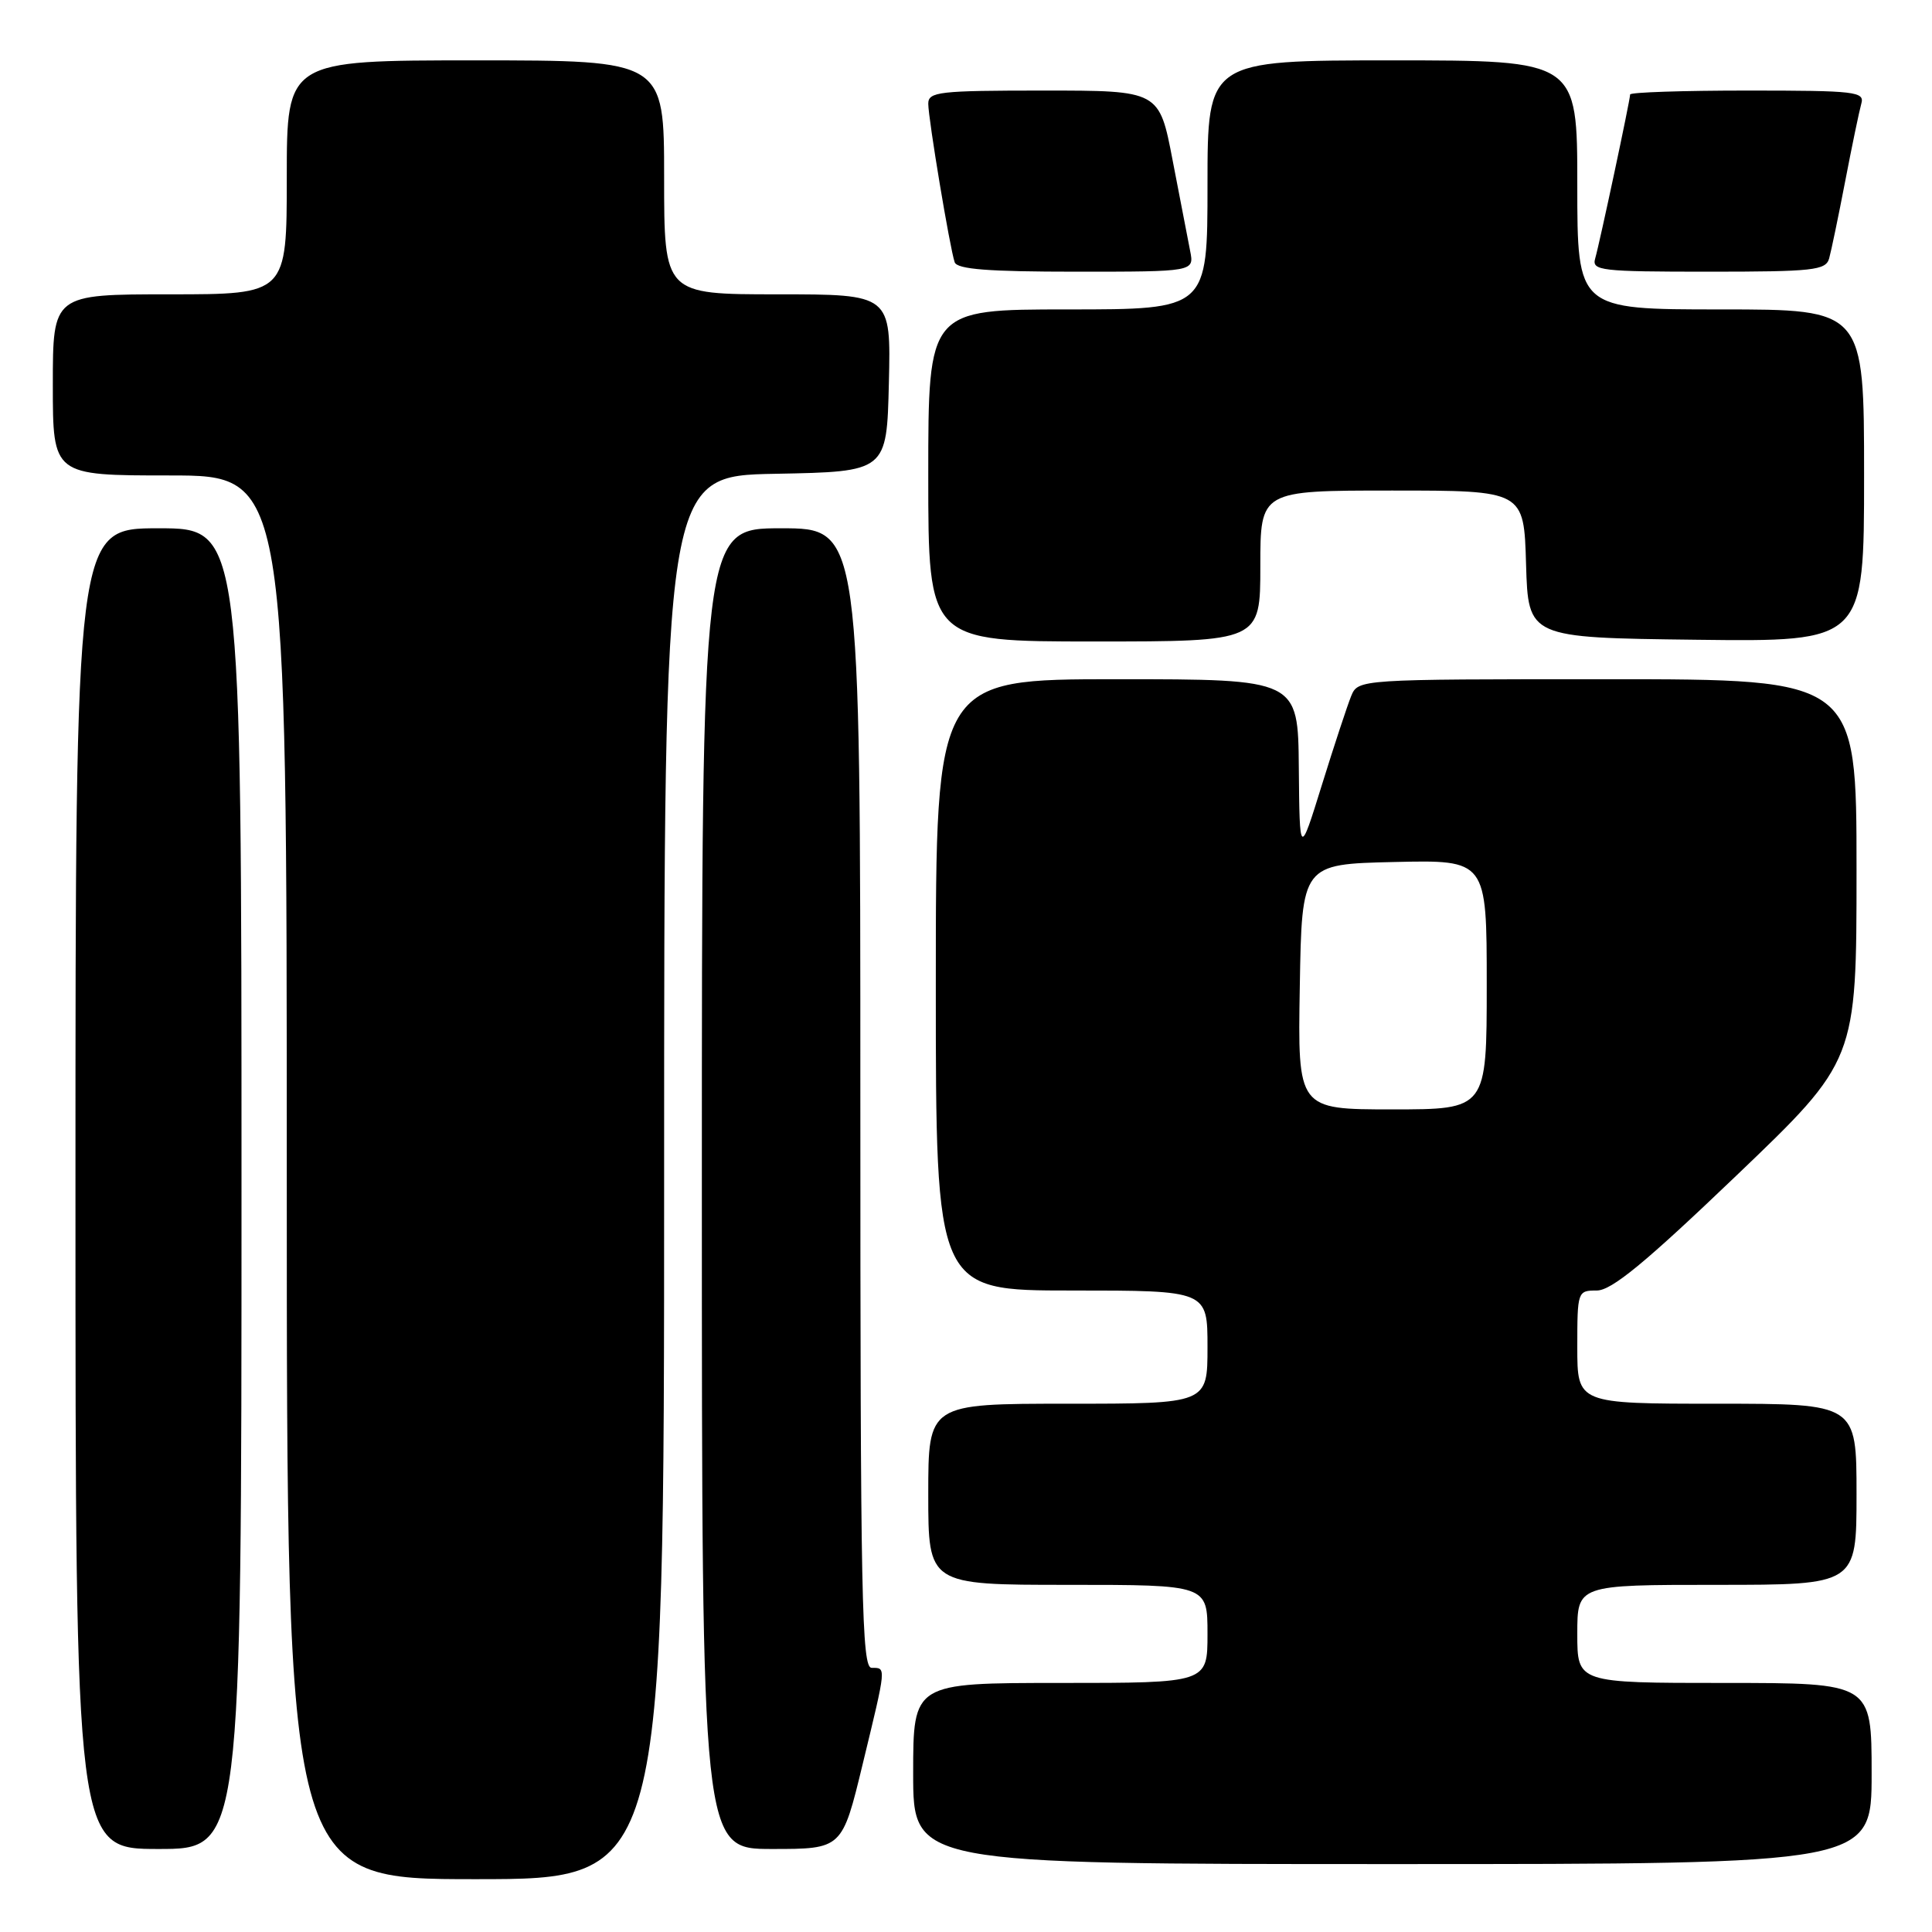 <?xml version="1.0" encoding="UTF-8" standalone="no"?>
<!DOCTYPE svg PUBLIC "-//W3C//DTD SVG 1.1//EN" "http://www.w3.org/Graphics/SVG/1.1/DTD/svg11.dtd" >
<svg xmlns="http://www.w3.org/2000/svg" xmlns:xlink="http://www.w3.org/1999/xlink" version="1.1" viewBox="0 0 256 256">
 <g >
 <path fill="currentColor"
d=" M 88.00 156.03 C 88.00 63.05 88.00 63.05 102.75 62.78 C 117.50 62.50 117.50 62.50 117.78 50.75 C 118.06 39.00 118.06 39.00 103.03 39.00 C 88.00 39.00 88.00 39.00 88.00 23.50 C 88.00 8.00 88.00 8.00 63.00 8.00 C 38.00 8.00 38.00 8.00 38.00 23.50 C 38.00 39.00 38.00 39.00 22.50 39.00 C 7.00 39.00 7.00 39.00 7.00 51.00 C 7.00 63.00 7.00 63.00 22.50 63.00 C 38.00 63.00 38.00 63.00 38.00 156.00 C 38.00 249.00 38.00 249.00 63.00 249.00 C 88.00 249.00 88.00 249.00 88.00 156.03 Z  M 248.00 235.00 C 248.00 223.00 248.00 223.00 228.50 223.00 C 209.00 223.00 209.00 223.00 209.00 216.50 C 209.00 210.00 209.00 210.00 227.50 210.00 C 246.00 210.00 246.00 210.00 246.00 198.00 C 246.00 186.00 246.00 186.00 227.50 186.00 C 209.00 186.00 209.00 186.00 209.00 178.50 C 209.00 171.11 209.04 171.00 211.58 171.00 C 213.54 171.00 217.97 167.36 230.08 155.77 C 246.00 140.54 246.00 140.54 246.00 115.27 C 246.00 90.00 246.00 90.00 212.98 90.00 C 179.96 90.00 179.96 90.00 179.03 92.25 C 178.53 93.49 176.78 98.78 175.16 104.00 C 172.21 113.50 172.21 113.50 172.10 101.75 C 172.00 90.00 172.00 90.00 148.00 90.00 C 124.00 90.00 124.00 90.00 124.00 130.50 C 124.00 171.00 124.00 171.00 142.00 171.00 C 160.00 171.00 160.00 171.00 160.00 178.50 C 160.00 186.00 160.00 186.00 141.50 186.00 C 123.00 186.00 123.00 186.00 123.00 198.00 C 123.00 210.00 123.00 210.00 141.50 210.00 C 160.00 210.00 160.00 210.00 160.00 216.50 C 160.00 223.00 160.00 223.00 140.50 223.00 C 121.00 223.00 121.00 223.00 121.00 235.00 C 121.00 247.00 121.00 247.00 184.50 247.00 C 248.00 247.00 248.00 247.00 248.00 235.00 Z  M 32.00 157.50 C 32.00 70.00 32.00 70.00 21.00 70.00 C 10.00 70.00 10.00 70.00 10.00 157.50 C 10.00 245.00 10.00 245.00 21.00 245.00 C 32.00 245.00 32.00 245.00 32.00 157.50 Z  M 114.31 233.75 C 117.48 220.67 117.45 221.00 115.50 221.00 C 114.18 221.00 114.00 211.94 114.00 145.50 C 114.00 70.00 114.00 70.00 103.50 70.00 C 93.00 70.00 93.00 70.00 93.00 157.50 C 93.00 245.00 93.00 245.00 102.29 245.00 C 111.59 245.00 111.59 245.00 114.31 233.75 Z  M 167.00 75.00 C 167.00 65.00 167.00 65.00 184.46 65.00 C 201.93 65.00 201.93 65.00 202.21 74.75 C 202.50 84.50 202.50 84.50 224.75 84.77 C 247.00 85.04 247.00 85.04 247.00 63.02 C 247.00 41.00 247.00 41.00 228.00 41.00 C 209.00 41.00 209.00 41.00 209.00 24.50 C 209.00 8.00 209.00 8.00 184.50 8.00 C 160.00 8.00 160.00 8.00 160.00 24.50 C 160.00 41.00 160.00 41.00 141.50 41.00 C 123.00 41.00 123.00 41.00 123.00 63.00 C 123.00 85.00 123.00 85.00 145.00 85.00 C 167.00 85.00 167.00 85.00 167.00 75.00 Z  M 157.70 33.25 C 157.40 31.74 156.36 26.34 155.38 21.25 C 153.61 12.00 153.61 12.00 138.31 12.00 C 124.39 12.00 123.00 12.16 123.00 13.75 C 123.01 15.78 125.86 32.89 126.50 34.75 C 126.83 35.68 130.97 36.00 142.59 36.00 C 158.25 36.00 158.25 36.00 157.70 33.25 Z  M 242.37 34.25 C 242.64 33.29 243.60 28.68 244.50 24.00 C 245.40 19.32 246.36 14.71 246.63 13.75 C 247.10 12.14 245.92 12.00 231.57 12.00 C 223.01 12.00 216.00 12.23 216.00 12.52 C 216.00 13.26 211.97 32.17 211.37 34.25 C 210.90 35.86 212.08 36.00 226.37 36.00 C 240.27 36.00 241.92 35.82 242.37 34.25 Z  M 172.23 130.75 C 172.50 114.50 172.50 114.50 184.75 114.22 C 197.00 113.94 197.00 113.94 197.00 130.47 C 197.00 147.00 197.00 147.00 184.48 147.00 C 171.95 147.00 171.95 147.00 172.23 130.75 Z "/>
</g>
</svg>